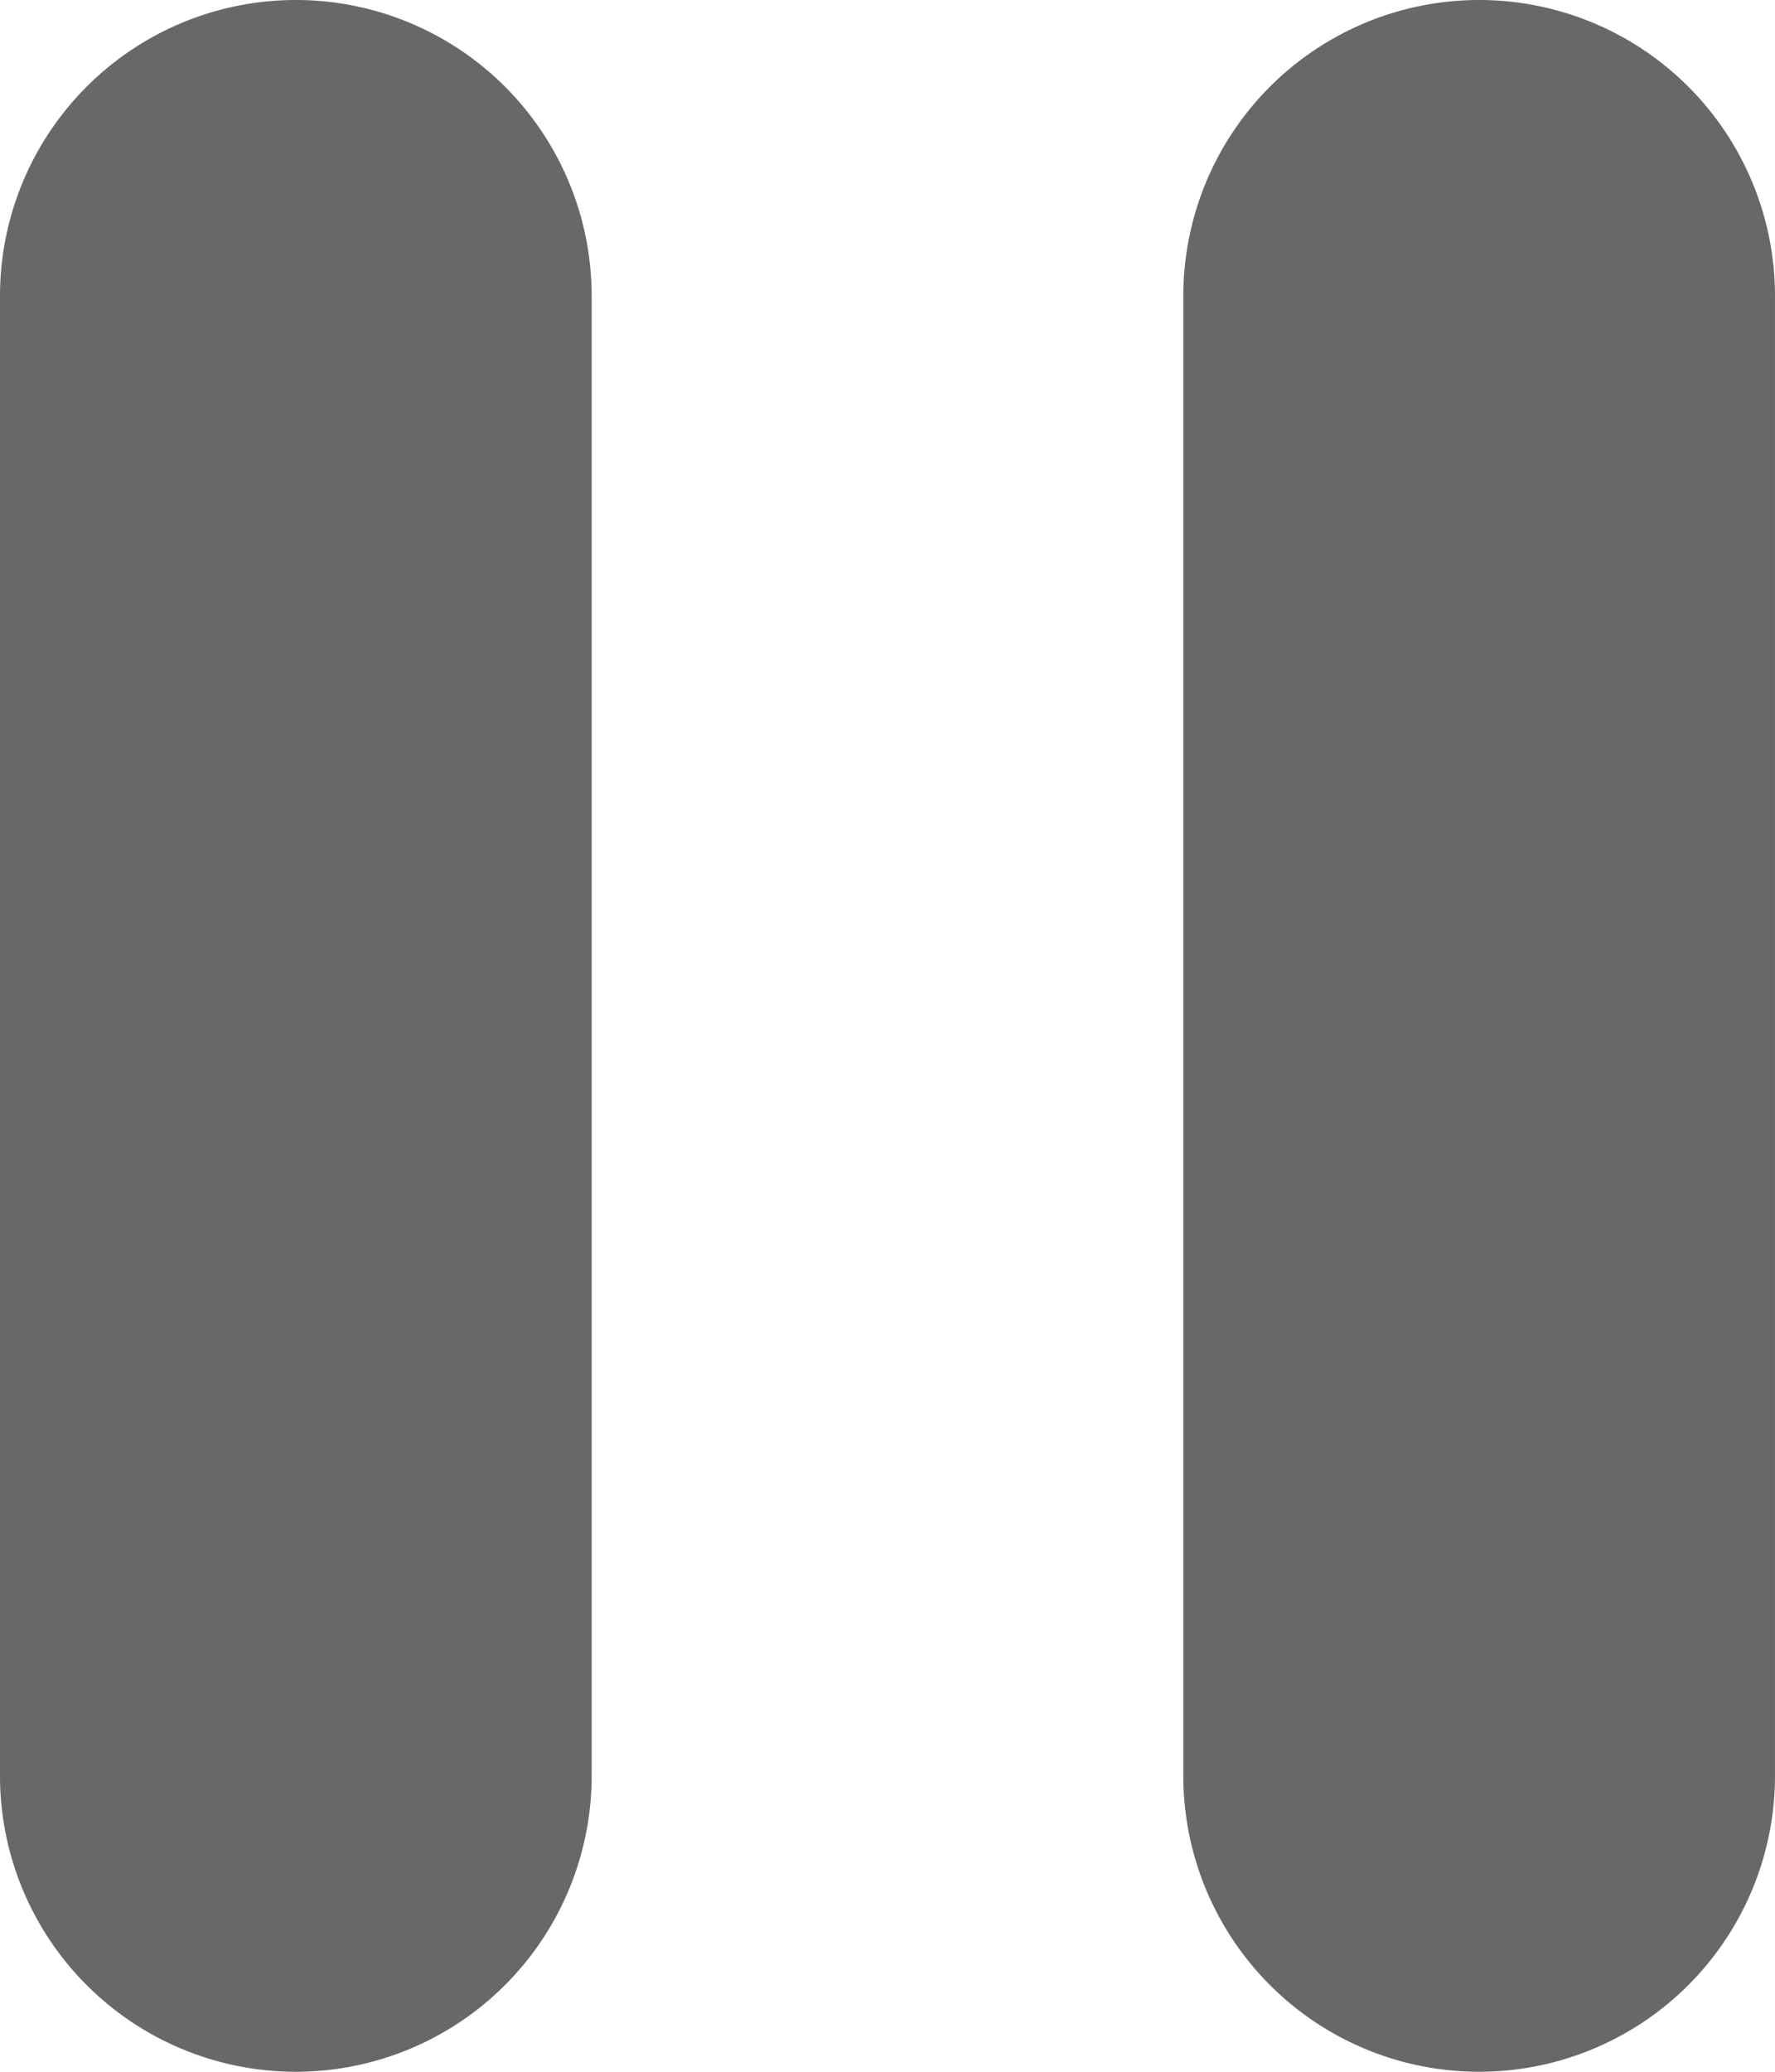 <svg xmlns="http://www.w3.org/2000/svg" width="94.729" height="110.517" viewBox="0 0 94.729 110.517">
  <path id="暂停" d="M152.084,0a15.788,15.788,0,0,1,15.788,15.788V94.729a15.788,15.788,0,1,1-31.576,0V15.788A15.788,15.788,0,0,1,152.084,0ZM88.932,0A15.788,15.788,0,0,1,104.72,15.788V94.729a15.788,15.788,0,1,1-31.576,0V15.788A15.788,15.788,0,0,1,88.932,0Z" transform="translate(-73.144)" fill="#686868"/>
</svg>

